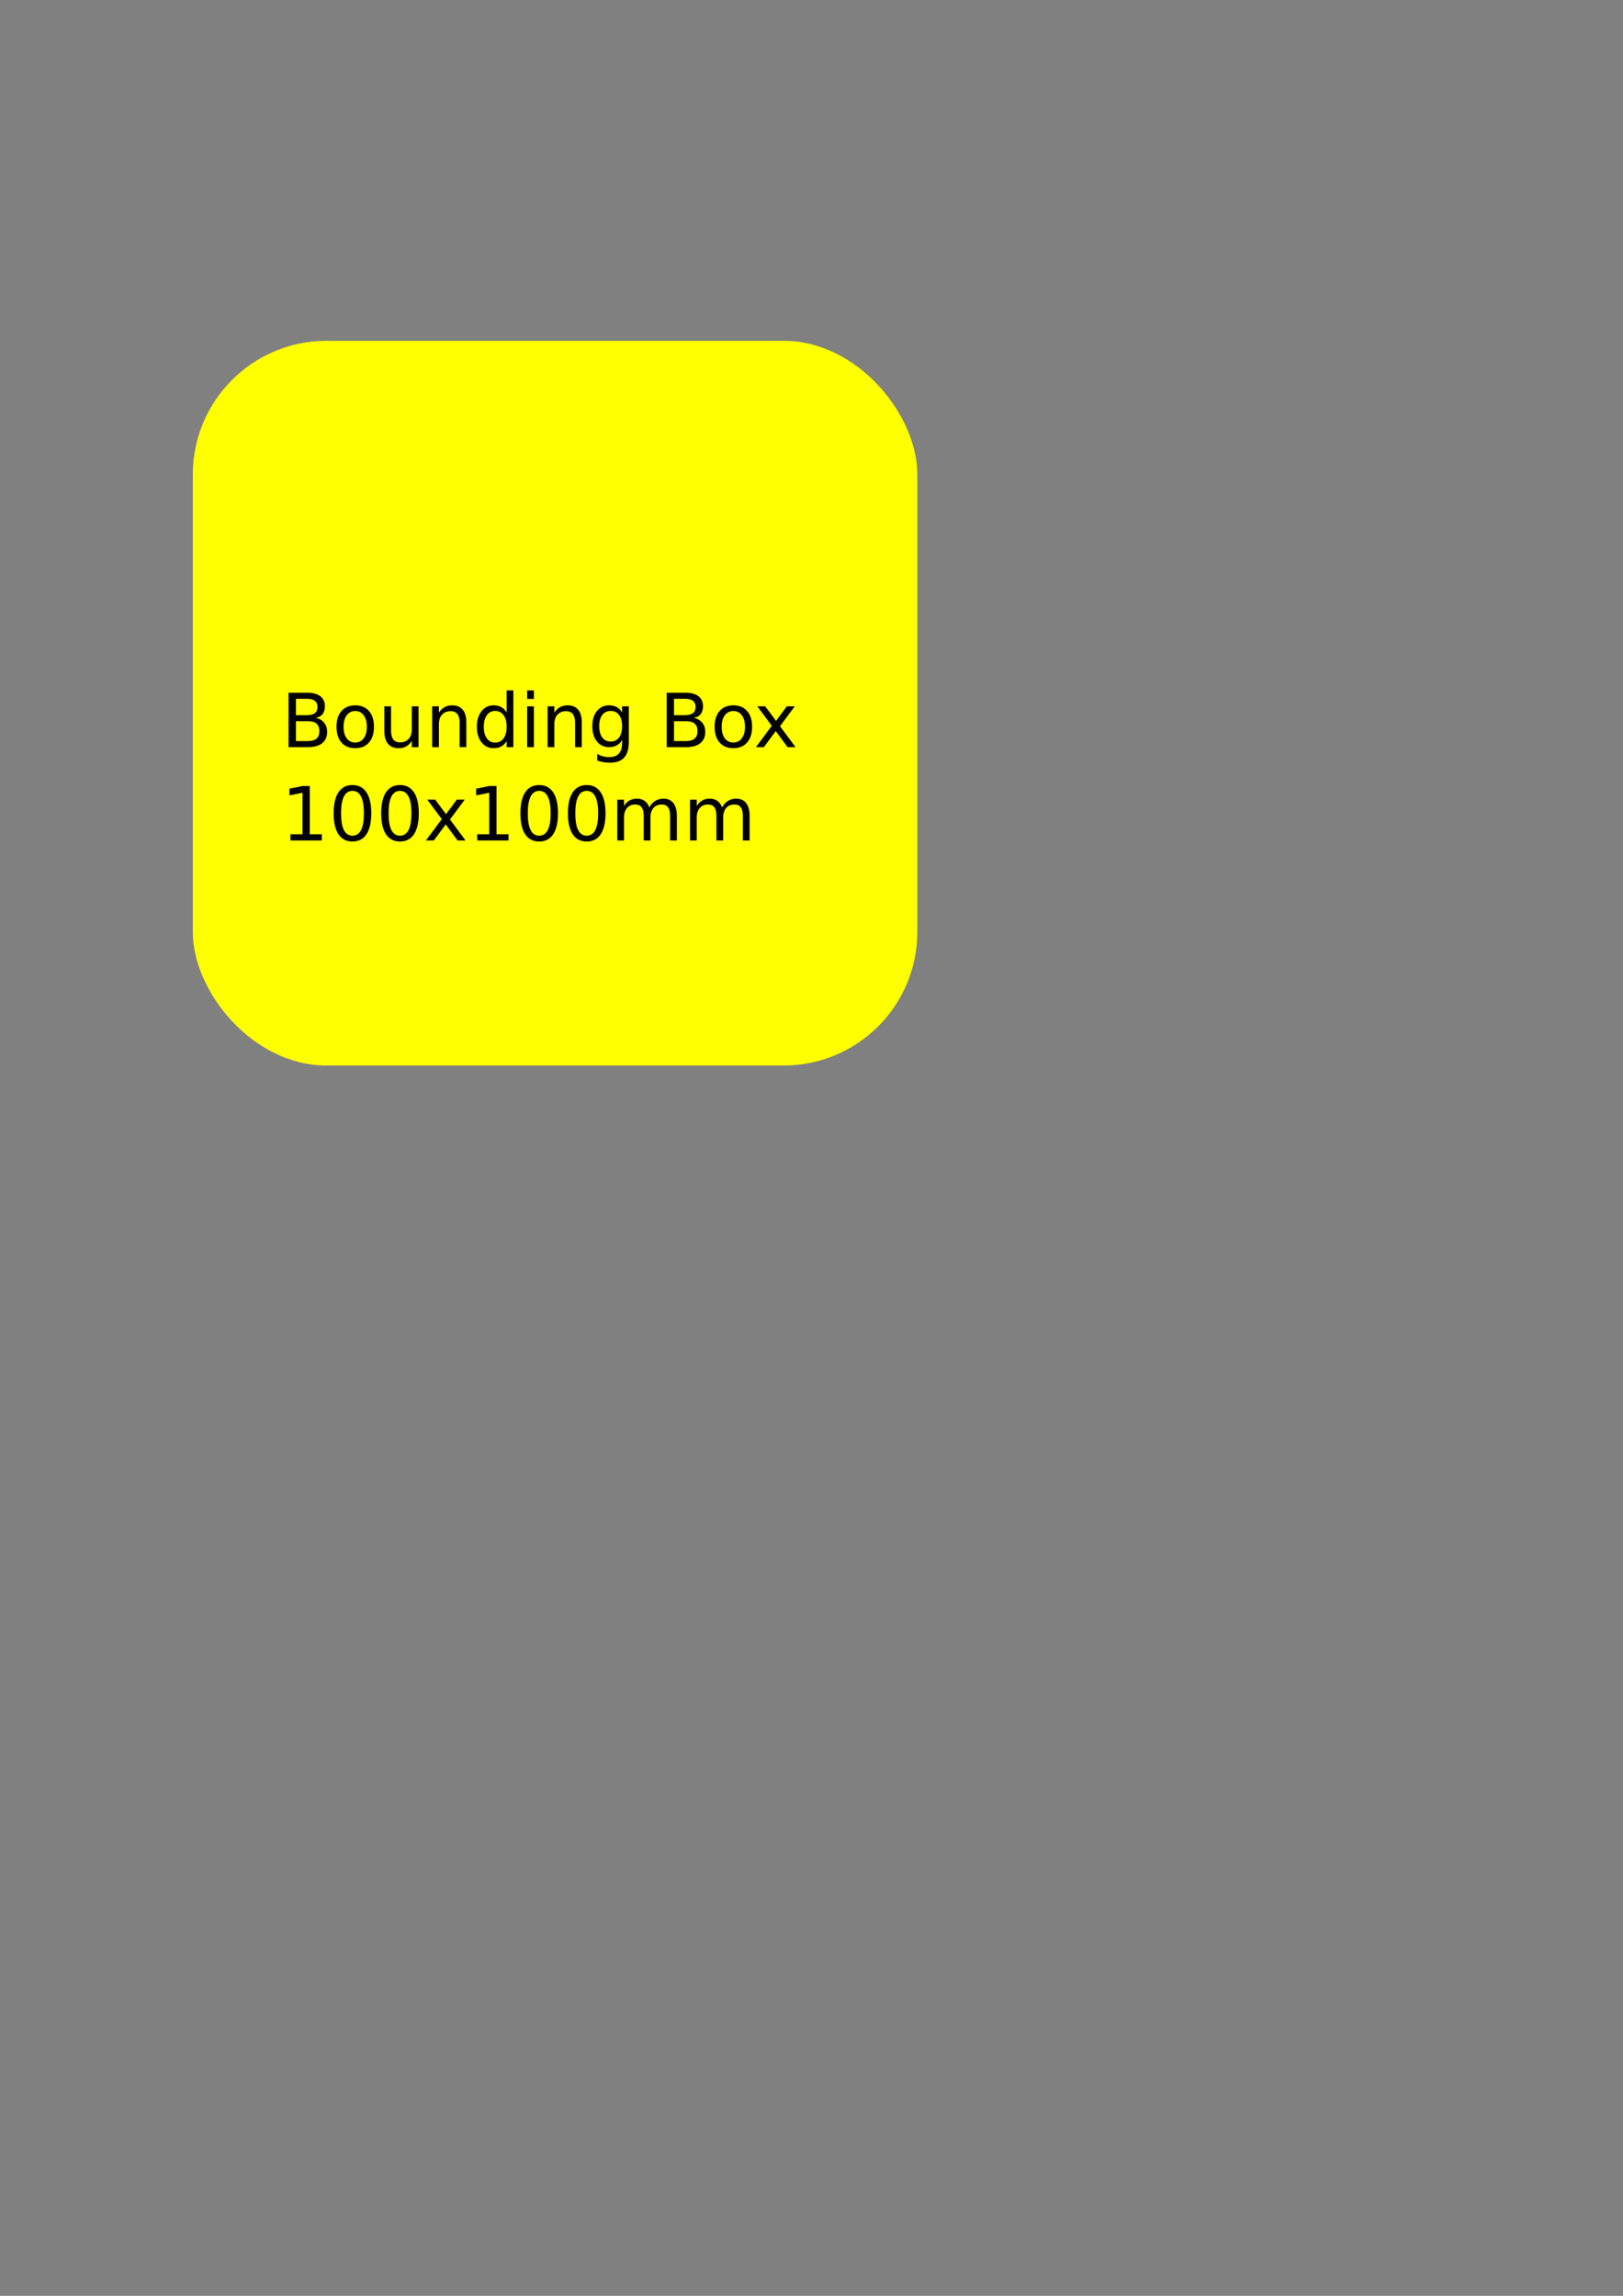 <?xml version="1.0" encoding="UTF-8" standalone="no"?>
<!-- Created with Inkscape (http://www.inkscape.org/) -->

<svg
   xmlns:dc="http://purl.org/dc/elements/1.1/"
   xmlns:cc="http://creativecommons.org/ns#"
   xmlns:rdf="http://www.w3.org/1999/02/22-rdf-syntax-ns#"
   xmlns:svg="http://www.w3.org/2000/svg"
   xmlns="http://www.w3.org/2000/svg"
   xmlns:sodipodi="http://sodipodi.sourceforge.net/DTD/sodipodi-0.dtd"
   xmlns:inkscape="http://www.inkscape.org/namespaces/inkscape"
   width="210mm"
   height="297mm"
   id="svg2"
   version="1.1"
   inkscape:version="0.48.5 r10040"
   sodipodi:docname="inkscape_0.91_stroke_none_but_width.svg">
  <rect width="100%" height="100%" fill="#808080" stroke="none"/>
  <defs
     id="defs4" />
  <sodipodi:namedview
     id="base"
     pagecolor="#ffffff"
     bordercolor="#666666"
     borderopacity="1.0"
     inkscape:pageopacity="0.0"
     inkscape:pageshadow="2"
     inkscape:zoom="0.35"
     inkscape:cx="350"
     inkscape:cy="520"
     inkscape:document-units="px"
     inkscape:current-layer="layer1"
     showgrid="false"
     inkscape:window-width="588"
     inkscape:window-height="440"
     inkscape:window-x="2197"
     inkscape:window-y="30"
     inkscape:window-maximized="0" />
  <g
     inkscape:label="Ebene 1"
     inkscape:groupmode="layer"
     id="layer1">
    <rect
       style="color:#000000;fill:#ffff00;fill-opacity:1;fill-rule:nonzero;stroke:none;stroke-width:32;marker:none;visibility:visible;display:inline;overflow:visible;enable-background:accumulate"
       id="rect2985"
       width="354.331"
       height="354.331"
       x="94.286"
       y="166.648"
       rx="65.391"
       ry="65.391" />
    <g
       style="font-size:36.498px;font-style:normal;font-variant:normal;font-weight:normal;font-stretch:normal;text-align:start;line-height:125%;letter-spacing:0px;word-spacing:0px;text-anchor:start;fill:#000000;fill-opacity:1;stroke:none;font-family:DIN 1451 Mittelschrift;-inkscape-font-specification:DIN 1451 Mittelschrift"
       id="text2987">
      <path
         d="m 144.707,352.606 0,9.748 5.774,0 c 1.937,0 3.368,-0.398 4.295,-1.194 0.939,-0.808 1.408,-2.038 1.408,-3.689 -2e-5,-1.663 -0.469,-2.887 -1.408,-3.671 -0.927,-0.796 -2.358,-1.194 -4.295,-1.194 l -5.774,0 m 0,-10.942 0,8.02 5.329,0 c 1.758,10e-6 3.065,-0.327 3.921,-0.98 0.867,-0.665 1.301,-1.675 1.301,-3.03 -1e-5,-1.343 -0.434,-2.346 -1.301,-3.012 -0.855,-0.665 -2.162,-0.998 -3.921,-0.998 l -5.329,0 m -3.6,-2.958 9.196,0 c 2.744,3e-5 4.859,0.57 6.344,1.711 1.485,1.141 2.228,2.762 2.228,4.865 -3e-5,1.628 -0.38,2.923 -1.141,3.885 -0.76,0.962 -1.877,1.562 -3.35,1.8 1.77,0.38 3.143,1.176 4.117,2.388 0.986,1.2 1.479,2.703 1.479,4.509 -3e-5,2.376 -0.808,4.212 -2.424,5.507 -1.616,1.295 -3.915,1.943 -6.897,1.943 l -9.552,0 0,-26.607"
         style="font-family:Sans;-inkscape-font-specification:Sans"
         id="path2995" />
      <path
         d="m 173.72,347.652 c -1.758,2e-5 -3.148,0.689 -4.17,2.067 -1.022,1.366 -1.533,3.244 -1.533,5.632 0,2.388 0.505,4.271 1.515,5.649 1.022,1.366 2.418,2.049 4.188,2.049 1.746,0 3.131,-0.689 4.152,-2.067 1.022,-1.378 1.533,-3.255 1.533,-5.632 -2e-5,-2.364 -0.511,-4.236 -1.533,-5.614 -1.022,-1.39 -2.406,-2.085 -4.152,-2.085 m 0,-2.78 c 2.851,2e-5 5.091,0.927 6.719,2.78 1.628,1.853 2.442,4.42 2.442,7.699 -2e-5,3.267 -0.814,5.834 -2.442,7.699 -1.628,1.853 -3.867,2.78 -6.719,2.78 -2.863,0 -5.109,-0.927 -6.737,-2.78 -1.616,-1.865 -2.424,-4.432 -2.424,-7.699 0,-3.279 0.808,-5.845 2.424,-7.699 1.628,-1.853 3.873,-2.78 6.737,-2.78"
         style="font-family:Sans;-inkscape-font-specification:Sans"
         id="path2997" />
      <path
         d="m 187.959,357.436 0,-12.083 3.279,0 0,11.958 c -1e-5,1.889 0.368,3.309 1.105,4.259 0.737,0.939 1.842,1.408 3.315,1.408 1.77,0 3.166,-0.564 4.188,-1.693 1.034,-1.129 1.55,-2.667 1.55,-4.616 l 0,-11.317 3.279,0 0,19.96 -3.279,0 0,-3.065 c -0.796,1.212 -1.723,2.115 -2.78,2.709 -1.046,0.582 -2.263,0.873 -3.653,0.873 -2.293,0 -4.034,-0.713 -5.222,-2.139 -1.188,-1.426 -1.782,-3.511 -1.782,-6.255 m 8.251,-12.564 0,0"
         style="font-family:Sans;-inkscape-font-specification:Sans"
         id="path2999" />
      <path
         d="m 228.058,353.266 0,12.047 -3.279,0 0,-11.94 c -2e-5,-1.889 -0.368,-3.303 -1.105,-4.242 -0.737,-0.939 -1.842,-1.408 -3.315,-1.408 -1.77,2e-5 -3.166,0.564 -4.188,1.693 -1.022,1.129 -1.533,2.667 -1.533,4.616 l 0,11.281 -3.297,0 0,-19.96 3.297,0 0,3.101 c 0.784,-1.2 1.705,-2.097 2.762,-2.691 1.069,-0.594 2.299,-0.891 3.689,-0.891 2.293,2e-5 4.028,0.713 5.204,2.139 1.176,1.414 1.764,3.499 1.764,6.255"
         style="font-family:Sans;-inkscape-font-specification:Sans"
         id="path3001" />
      <path
         d="m 247.768,348.383 0,-10.8 3.279,0 0,27.73 -3.279,0 0,-2.994 c -0.689,1.188 -1.562,2.073 -2.62,2.655 -1.046,0.57 -2.305,0.855 -3.778,0.855 -2.412,0 -4.378,-0.962 -5.899,-2.887 -1.509,-1.925 -2.263,-4.455 -2.263,-7.592 0,-3.137 0.754,-5.667 2.263,-7.592 1.521,-1.925 3.487,-2.887 5.899,-2.887 1.473,2e-5 2.733,0.291 3.778,0.873 1.057,0.57 1.931,1.45 2.62,2.638 m -11.174,6.968 c 0,2.412 0.493,4.307 1.479,5.685 0.998,1.366 2.364,2.049 4.099,2.049 1.735,0 3.101,-0.683 4.099,-2.049 0.998,-1.378 1.497,-3.273 1.497,-5.685 -1e-5,-2.412 -0.499,-4.301 -1.497,-5.667 -0.998,-1.378 -2.364,-2.067 -4.099,-2.067 -1.735,2e-5 -3.101,0.689 -4.099,2.067 -0.986,1.366 -1.479,3.255 -1.479,5.667"
         style="font-family:Sans;-inkscape-font-specification:Sans"
         id="path3003" />
      <path
         d="m 257.802,345.353 3.279,0 0,19.96 -3.279,0 0,-19.96 m 0,-7.77 3.279,0 0,4.152 -3.279,0 0,-4.152"
         style="font-family:Sans;-inkscape-font-specification:Sans"
         id="path3005" />
      <path
         d="m 284.516,353.266 0,12.047 -3.279,0 0,-11.94 c -2e-5,-1.889 -0.368,-3.303 -1.105,-4.242 -0.737,-0.939 -1.842,-1.408 -3.315,-1.408 -1.77,2e-5 -3.166,0.564 -4.188,1.693 -1.022,1.129 -1.533,2.667 -1.533,4.616 l 0,11.281 -3.297,0 0,-19.96 3.297,0 0,3.101 c 0.784,-1.2 1.705,-2.097 2.762,-2.691 1.069,-0.594 2.299,-0.891 3.689,-0.891 2.293,2e-5 4.028,0.713 5.204,2.139 1.176,1.414 1.764,3.499 1.764,6.255"
         style="font-family:Sans;-inkscape-font-specification:Sans"
         id="path3007" />
      <path
         d="m 304.226,355.101 c -2e-5,-2.376 -0.493,-4.218 -1.479,-5.525 -0.974,-1.307 -2.346,-1.96 -4.117,-1.96 -1.758,2e-5 -3.131,0.653 -4.117,1.96 -0.974,1.307 -1.461,3.148 -1.461,5.525 -10e-6,2.364 0.487,4.2 1.461,5.507 0.986,1.307 2.358,1.96 4.117,1.96 1.77,0 3.143,-0.653 4.117,-1.96 0.986,-1.307 1.479,-3.143 1.479,-5.507 m 3.279,7.734 c -2e-5,3.398 -0.754,5.923 -2.263,7.574 -1.509,1.663 -3.82,2.495 -6.933,2.495 -1.152,-10e-6 -2.24,-0.089 -3.261,-0.267 -1.022,-0.166 -2.014,-0.428 -2.976,-0.784 l 0,-3.19 c 0.962,0.523 1.913,0.909 2.851,1.158 0.939,0.249 1.895,0.374 2.869,0.374 2.15,0 3.76,-0.564 4.83,-1.693 1.069,-1.117 1.604,-2.81 1.604,-5.079 l 0,-1.622 c -0.677,1.176 -1.545,2.055 -2.602,2.638 -1.057,0.582 -2.323,0.873 -3.796,0.873 -2.447,0 -4.42,-0.933 -5.917,-2.798 -1.497,-1.865 -2.246,-4.337 -2.246,-7.414 0,-3.089 0.749,-5.566 2.246,-7.432 1.497,-1.865 3.469,-2.798 5.917,-2.798 1.473,2e-5 2.739,0.291 3.796,0.873 1.057,0.582 1.925,1.461 2.602,2.638 l 0,-3.03 3.279,0 0,17.483"
         style="font-family:Sans;-inkscape-font-specification:Sans"
         id="path3009" />
      <path
         d="m 329.622,352.606 0,9.748 5.774,0 c 1.937,0 3.368,-0.398 4.295,-1.194 0.939,-0.808 1.408,-2.038 1.408,-3.689 -2e-5,-1.663 -0.469,-2.887 -1.408,-3.671 -0.927,-0.796 -2.358,-1.194 -4.295,-1.194 l -5.774,0 m 0,-10.942 0,8.02 5.329,0 c 1.758,10e-6 3.065,-0.327 3.921,-0.98 0.867,-0.665 1.301,-1.675 1.301,-3.03 -2e-5,-1.343 -0.434,-2.346 -1.301,-3.012 -0.855,-0.665 -2.162,-0.998 -3.921,-0.998 l -5.329,0 m -3.6,-2.958 9.196,0 c 2.744,3e-5 4.859,0.57 6.344,1.711 1.485,1.141 2.228,2.762 2.228,4.865 -2e-5,1.628 -0.38,2.923 -1.141,3.885 -0.76,0.962 -1.877,1.562 -3.35,1.8 1.77,0.38 3.142,1.176 4.117,2.388 0.986,1.2 1.479,2.703 1.479,4.509 -2e-5,2.376 -0.808,4.212 -2.424,5.507 -1.616,1.295 -3.915,1.943 -6.897,1.943 l -9.552,0 0,-26.607"
         style="font-family:Sans;-inkscape-font-specification:Sans"
         id="path3011" />
      <path
         d="m 358.635,347.652 c -1.758,2e-5 -3.148,0.689 -4.17,2.067 -1.022,1.366 -1.533,3.244 -1.533,5.632 -1e-5,2.388 0.505,4.271 1.515,5.649 1.022,1.366 2.418,2.049 4.188,2.049 1.746,0 3.131,-0.689 4.152,-2.067 1.022,-1.378 1.533,-3.255 1.533,-5.632 -2e-5,-2.364 -0.511,-4.236 -1.533,-5.614 -1.022,-1.39 -2.406,-2.085 -4.152,-2.085 m 0,-2.78 c 2.851,2e-5 5.091,0.927 6.719,2.78 1.628,1.853 2.442,4.42 2.442,7.699 -2e-5,3.267 -0.814,5.834 -2.442,7.699 -1.628,1.853 -3.867,2.78 -6.719,2.78 -2.863,0 -5.109,-0.927 -6.737,-2.78 -1.616,-1.865 -2.424,-4.432 -2.424,-7.699 0,-3.279 0.808,-5.845 2.424,-7.699 1.628,-1.853 3.873,-2.78 6.737,-2.78"
         style="font-family:Sans;-inkscape-font-specification:Sans"
         id="path3013" />
      <path
         d="m 388.664,345.353 -7.218,9.713 7.592,10.247 -3.867,0 -5.81,-7.841 -5.81,7.841 -3.867,0 7.752,-10.443 -7.093,-9.517 3.867,0 5.293,7.111 5.293,-7.111 3.867,0"
         style="font-family:Sans;-inkscape-font-specification:Sans"
         id="path3015" />
      <path
         d="m 142.051,407.906 5.881,0 0,-20.299 -6.398,1.283 0,-3.279 6.362,-1.283 3.6,0 0,23.578 5.881,0 0,3.03 -15.326,0 0,-3.03"
         style="font-family:Sans;-inkscape-font-specification:Sans"
         id="path3017" />
      <path
         d="m 172.366,386.699 c -1.853,3e-5 -3.249,0.915 -4.188,2.744 -0.927,1.818 -1.39,4.556 -1.39,8.216 0,3.647 0.463,6.386 1.39,8.216 0.939,1.818 2.335,2.727 4.188,2.727 1.865,0 3.261,-0.909 4.188,-2.727 0.939,-1.83 1.408,-4.568 1.408,-8.216 -1e-5,-3.659 -0.469,-6.398 -1.408,-8.216 -0.927,-1.83 -2.323,-2.744 -4.188,-2.744 m 0,-2.851 c 2.982,3e-5 5.257,1.182 6.826,3.546 1.58,2.352 2.37,5.774 2.37,10.265 -2e-5,4.479 -0.79,7.901 -2.37,10.265 -1.568,2.352 -3.844,3.529 -6.826,3.529 -2.982,0 -5.263,-1.176 -6.843,-3.529 -1.568,-2.364 -2.352,-5.786 -2.352,-10.265 0,-4.491 0.784,-7.913 2.352,-10.265 1.58,-2.364 3.861,-3.546 6.843,-3.546"
         style="font-family:Sans;-inkscape-font-specification:Sans"
         id="path3019" />
      <path
         d="m 195.605,386.699 c -1.853,3e-5 -3.249,0.915 -4.188,2.744 -0.927,1.818 -1.39,4.556 -1.39,8.216 -1e-5,3.647 0.463,6.386 1.39,8.216 0.939,1.818 2.335,2.727 4.188,2.727 1.865,0 3.261,-0.909 4.188,-2.727 0.939,-1.83 1.408,-4.568 1.408,-8.216 -2e-5,-3.659 -0.469,-6.398 -1.408,-8.216 -0.927,-1.83 -2.323,-2.744 -4.188,-2.744 m 0,-2.851 c 2.982,3e-5 5.257,1.182 6.826,3.546 1.58,2.352 2.37,5.774 2.37,10.265 -2e-5,4.479 -0.79,7.901 -2.37,10.265 -1.568,2.352 -3.844,3.529 -6.826,3.529 -2.982,0 -5.263,-1.176 -6.843,-3.529 -1.568,-2.364 -2.352,-5.786 -2.352,-10.265 0,-4.491 0.784,-7.913 2.352,-10.265 1.58,-2.364 3.861,-3.546 6.843,-3.546"
         style="font-family:Sans;-inkscape-font-specification:Sans"
         id="path3021" />
      <path
         d="m 227.274,390.976 -7.218,9.713 7.592,10.247 -3.867,0 -5.81,-7.841 -5.81,7.841 -3.867,0 7.752,-10.443 -7.093,-9.517 3.867,0 5.293,7.111 5.293,-7.111 3.867,0"
         style="font-family:Sans;-inkscape-font-specification:Sans"
         id="path3023" />
      <path
         d="m 233.368,407.906 5.881,0 0,-20.299 -6.398,1.283 0,-3.279 6.362,-1.283 3.6,0 0,23.578 5.881,0 0,3.03 -15.326,0 0,-3.03"
         style="font-family:Sans;-inkscape-font-specification:Sans"
         id="path3025" />
      <path
         d="m 263.683,386.699 c -1.853,3e-5 -3.249,0.915 -4.188,2.744 -0.927,1.818 -1.39,4.556 -1.39,8.216 0,3.647 0.463,6.386 1.39,8.216 0.939,1.818 2.335,2.727 4.188,2.727 1.865,0 3.261,-0.909 4.188,-2.727 0.939,-1.83 1.408,-4.568 1.408,-8.216 -2e-5,-3.659 -0.469,-6.398 -1.408,-8.216 -0.927,-1.83 -2.323,-2.744 -4.188,-2.744 m 0,-2.851 c 2.982,3e-5 5.257,1.182 6.826,3.546 1.58,2.352 2.37,5.774 2.37,10.265 -2e-5,4.479 -0.79,7.901 -2.37,10.265 -1.568,2.352 -3.844,3.529 -6.826,3.529 -2.982,0 -5.263,-1.176 -6.843,-3.529 -1.568,-2.364 -2.352,-5.786 -2.352,-10.265 0,-4.491 0.784,-7.913 2.352,-10.265 1.58,-2.364 3.861,-3.546 6.843,-3.546"
         style="font-family:Sans;-inkscape-font-specification:Sans"
         id="path3027" />
      <path
         d="m 286.922,386.699 c -1.853,3e-5 -3.249,0.915 -4.188,2.744 -0.927,1.818 -1.39,4.556 -1.39,8.216 -10e-6,3.647 0.463,6.386 1.39,8.216 0.939,1.818 2.335,2.727 4.188,2.727 1.865,0 3.261,-0.909 4.188,-2.727 0.939,-1.83 1.408,-4.568 1.408,-8.216 -2e-5,-3.659 -0.469,-6.398 -1.408,-8.216 -0.927,-1.83 -2.323,-2.744 -4.188,-2.744 m 0,-2.851 c 2.982,3e-5 5.257,1.182 6.826,3.546 1.58,2.352 2.37,5.774 2.37,10.265 -2e-5,4.479 -0.79,7.901 -2.37,10.265 -1.568,2.352 -3.844,3.529 -6.826,3.529 -2.982,0 -5.263,-1.176 -6.843,-3.529 -1.568,-2.364 -2.352,-5.786 -2.352,-10.265 0,-4.491 0.784,-7.913 2.352,-10.265 1.58,-2.364 3.861,-3.546 6.843,-3.546"
         style="font-family:Sans;-inkscape-font-specification:Sans"
         id="path3029" />
      <path
         d="m 317.539,394.808 c 0.82,-1.473 1.8,-2.56 2.941,-3.261 1.141,-0.701 2.483,-1.051 4.028,-1.051 2.079,2e-5 3.683,0.731 4.812,2.192 1.129,1.449 1.693,3.517 1.693,6.202 l 0,12.047 -3.297,0 0,-11.94 c -3e-5,-1.913 -0.339,-3.333 -1.016,-4.259 -0.677,-0.927 -1.711,-1.39 -3.101,-1.39 -1.699,2e-5 -3.042,0.564 -4.028,1.693 -0.986,1.129 -1.479,2.667 -1.479,4.616 l 0,11.281 -3.297,0 0,-11.94 c -1e-5,-1.925 -0.339,-3.344 -1.016,-4.259 -0.677,-0.927 -1.723,-1.39 -3.137,-1.39 -1.675,2e-5 -3.006,0.57 -3.992,1.711 -0.986,1.129 -1.479,2.661 -1.479,4.598 l 0,11.281 -3.297,0 0,-19.96 3.297,0 0,3.101 c 0.748,-1.224 1.645,-2.127 2.691,-2.709 1.046,-0.582 2.287,-0.873 3.725,-0.873 1.449,2e-5 2.679,0.368 3.689,1.105 1.022,0.737 1.776,1.806 2.263,3.208"
         style="font-family:Sans;-inkscape-font-specification:Sans"
         id="path3031" />
      <path
         d="m 353.111,394.808 c 0.82,-1.473 1.8,-2.56 2.941,-3.261 1.141,-0.701 2.483,-1.051 4.028,-1.051 2.079,2e-5 3.683,0.731 4.812,2.192 1.129,1.449 1.693,3.517 1.693,6.202 l 0,12.047 -3.297,0 0,-11.94 c -2e-5,-1.913 -0.339,-3.333 -1.016,-4.259 -0.677,-0.927 -1.711,-1.39 -3.101,-1.39 -1.699,2e-5 -3.042,0.564 -4.028,1.693 -0.986,1.129 -1.479,2.667 -1.479,4.616 l 0,11.281 -3.297,0 0,-11.94 c -1e-5,-1.925 -0.339,-3.344 -1.016,-4.259 -0.677,-0.927 -1.723,-1.39 -3.137,-1.39 -1.675,2e-5 -3.006,0.57 -3.992,1.711 -0.986,1.129 -1.479,2.661 -1.479,4.598 l 0,11.281 -3.297,0 0,-19.96 3.297,0 0,3.101 c 0.748,-1.224 1.645,-2.127 2.691,-2.709 1.046,-0.582 2.287,-0.873 3.725,-0.873 1.449,2e-5 2.679,0.368 3.689,1.105 1.022,0.737 1.776,1.806 2.263,3.208"
         style="font-family:Sans;-inkscape-font-specification:Sans"
         id="path3033" />
    </g>
  </g>
</svg>
